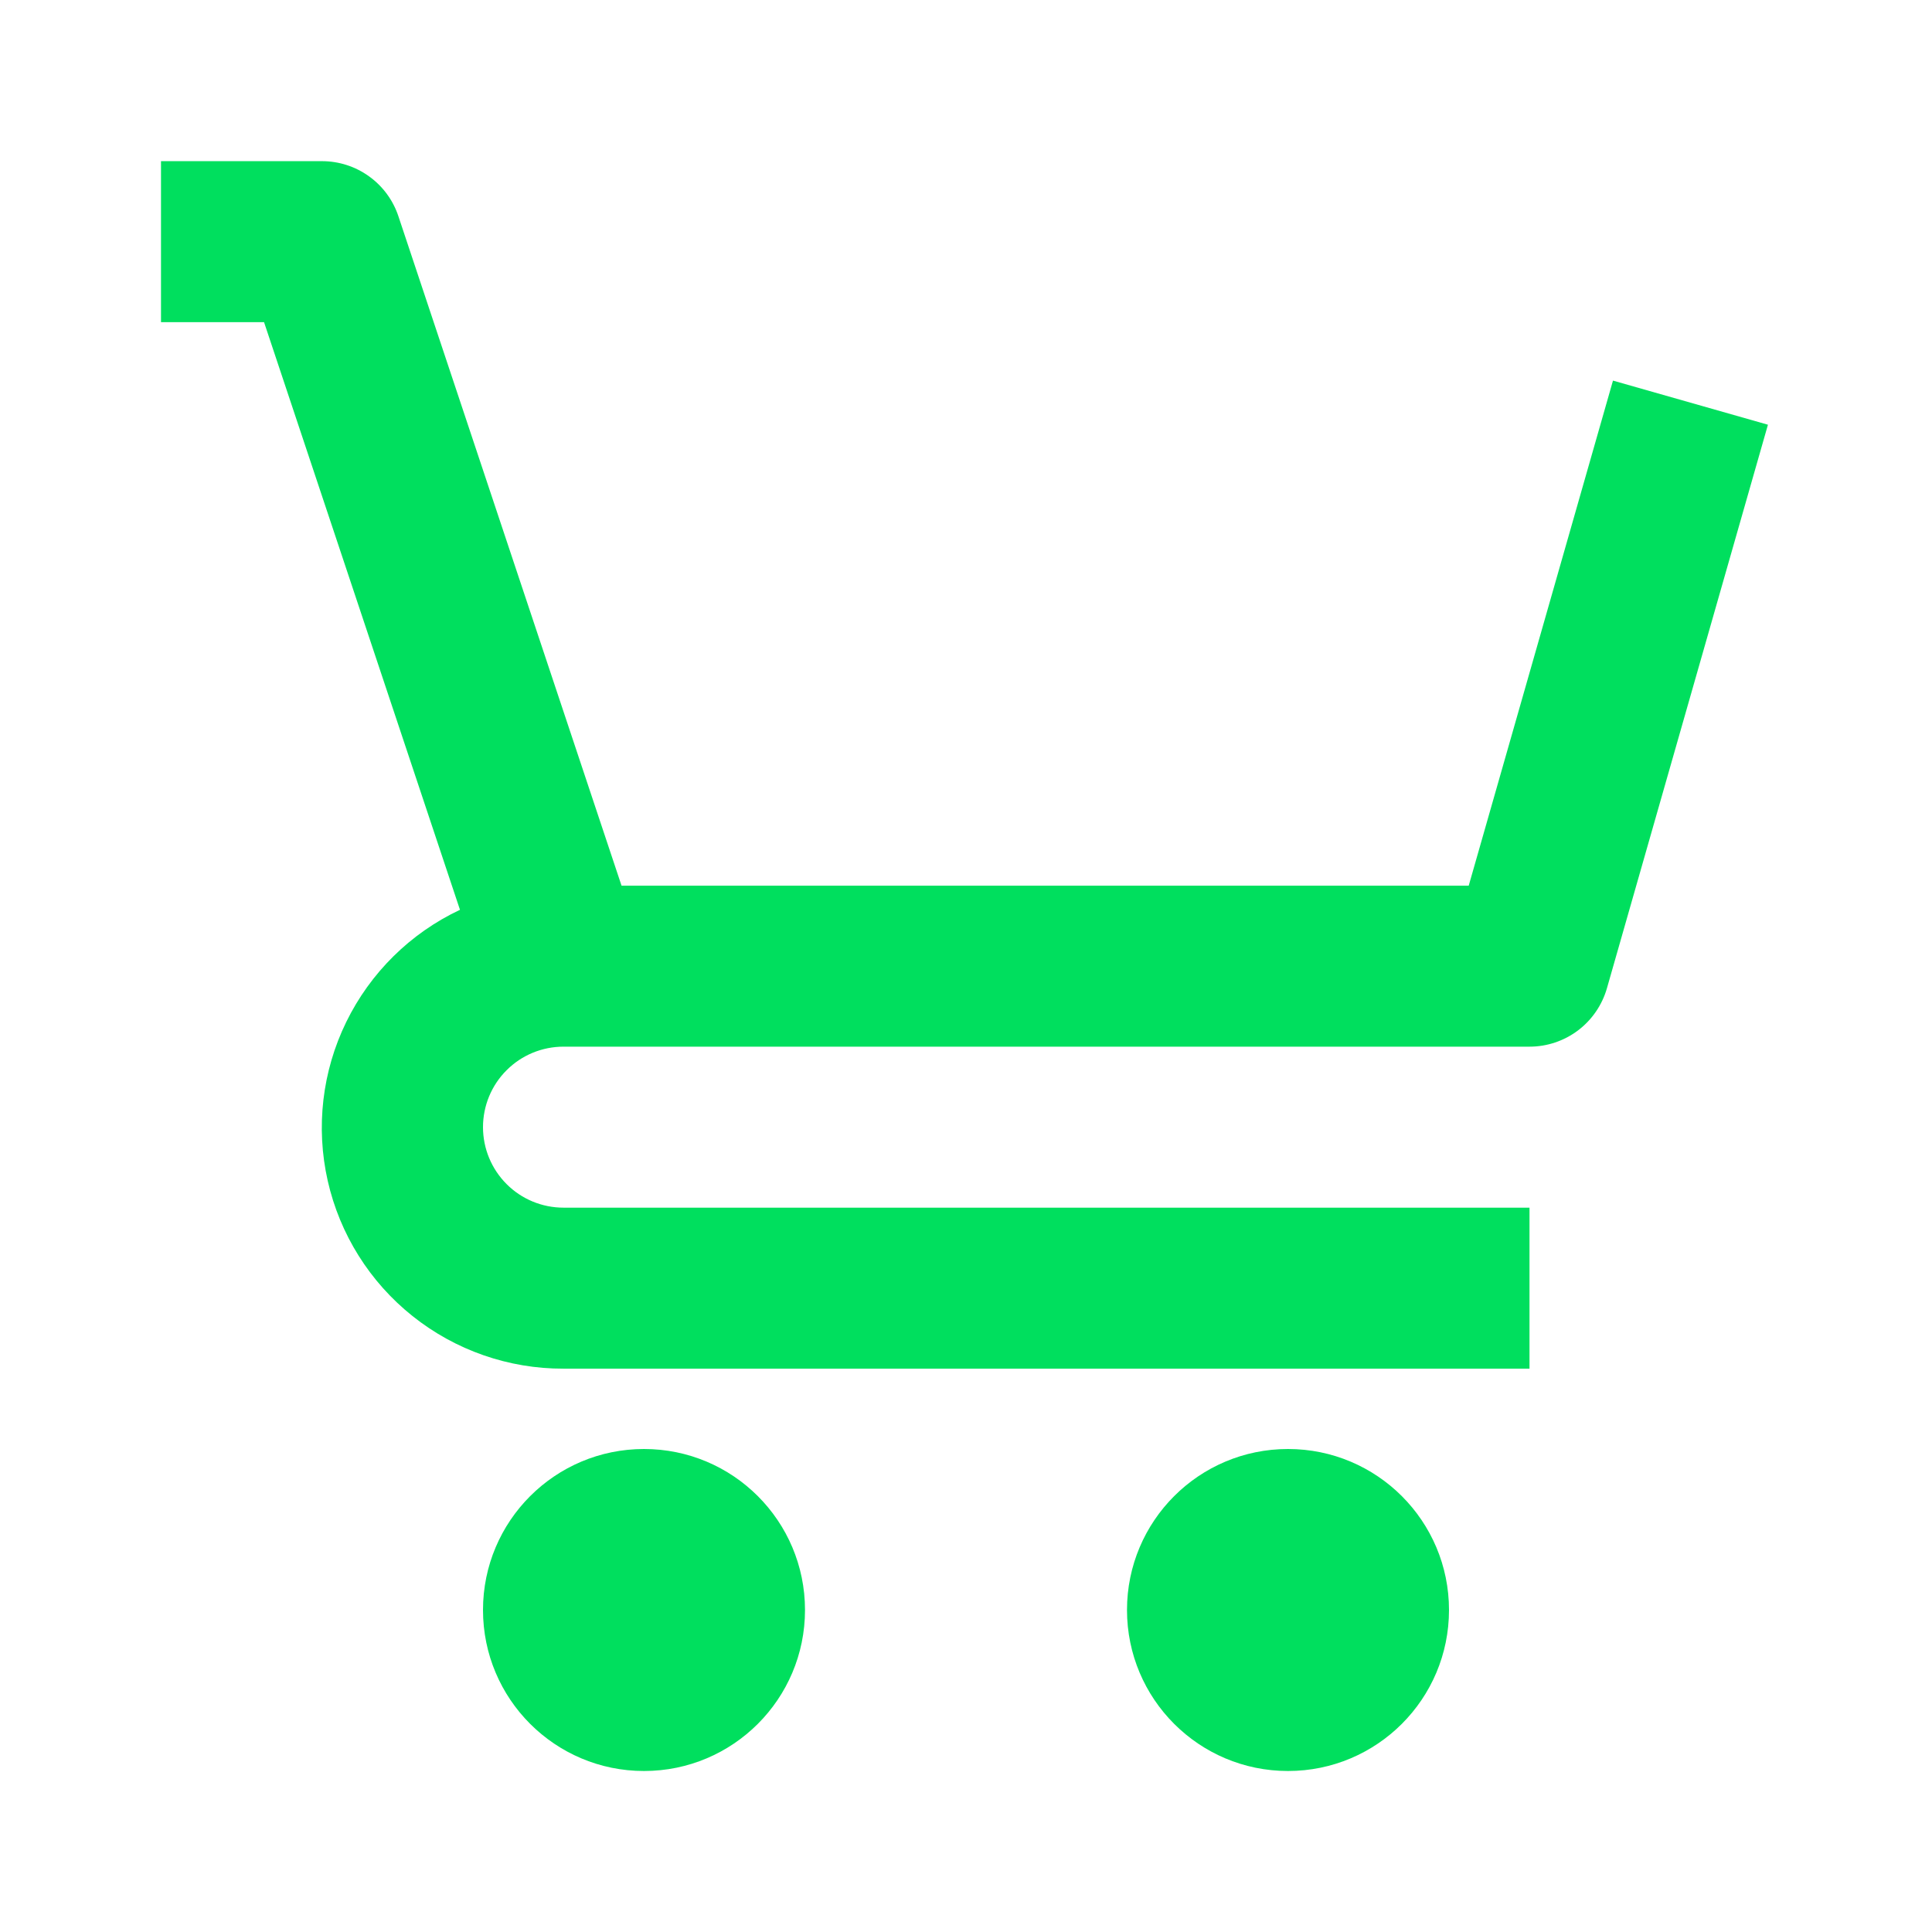 <svg width="24" height="24" viewBox="0 0 24 24" fill="none" xmlns="http://www.w3.org/2000/svg">
<path d="M8 22C9.105 22 10 21.105 10 20C10 18.895 9.105 18 8 18C6.895 18 6 18.895 6 20C6 21.105 6.895 22 8 22Z" fill="#00DF5E"/>
<path d="M16 22C17.105 22 18 21.105 18 20C18 18.895 17.105 18 16 18C14.895 18 14 18.895 14 20C14 21.105 14.895 22 16 22Z" fill="#00DF5E"/>
<path d="M20.037 4.728L18.245 11.002H7.721L4.949 2.686C4.883 2.487 4.755 2.313 4.585 2.191C4.415 2.068 4.21 2.002 4 2.002H2V4.002H3.28L5.714 11.302C5.098 11.592 4.6 12.084 4.301 12.696C4.002 13.308 3.921 14.004 4.071 14.668C4.221 15.332 4.593 15.925 5.125 16.349C5.658 16.774 6.319 17.004 7 17.002H19V15.002H7C6.735 15.002 6.48 14.897 6.293 14.709C6.105 14.521 6 14.267 6 14.002C6 13.737 6.105 13.482 6.293 13.295C6.48 13.107 6.735 13.002 7 13.002H19C19.218 13.002 19.429 12.931 19.603 12.8C19.776 12.669 19.902 12.485 19.962 12.276L21.962 5.276L20.037 4.728Z" fill="#00DF5E"/>
</svg>
